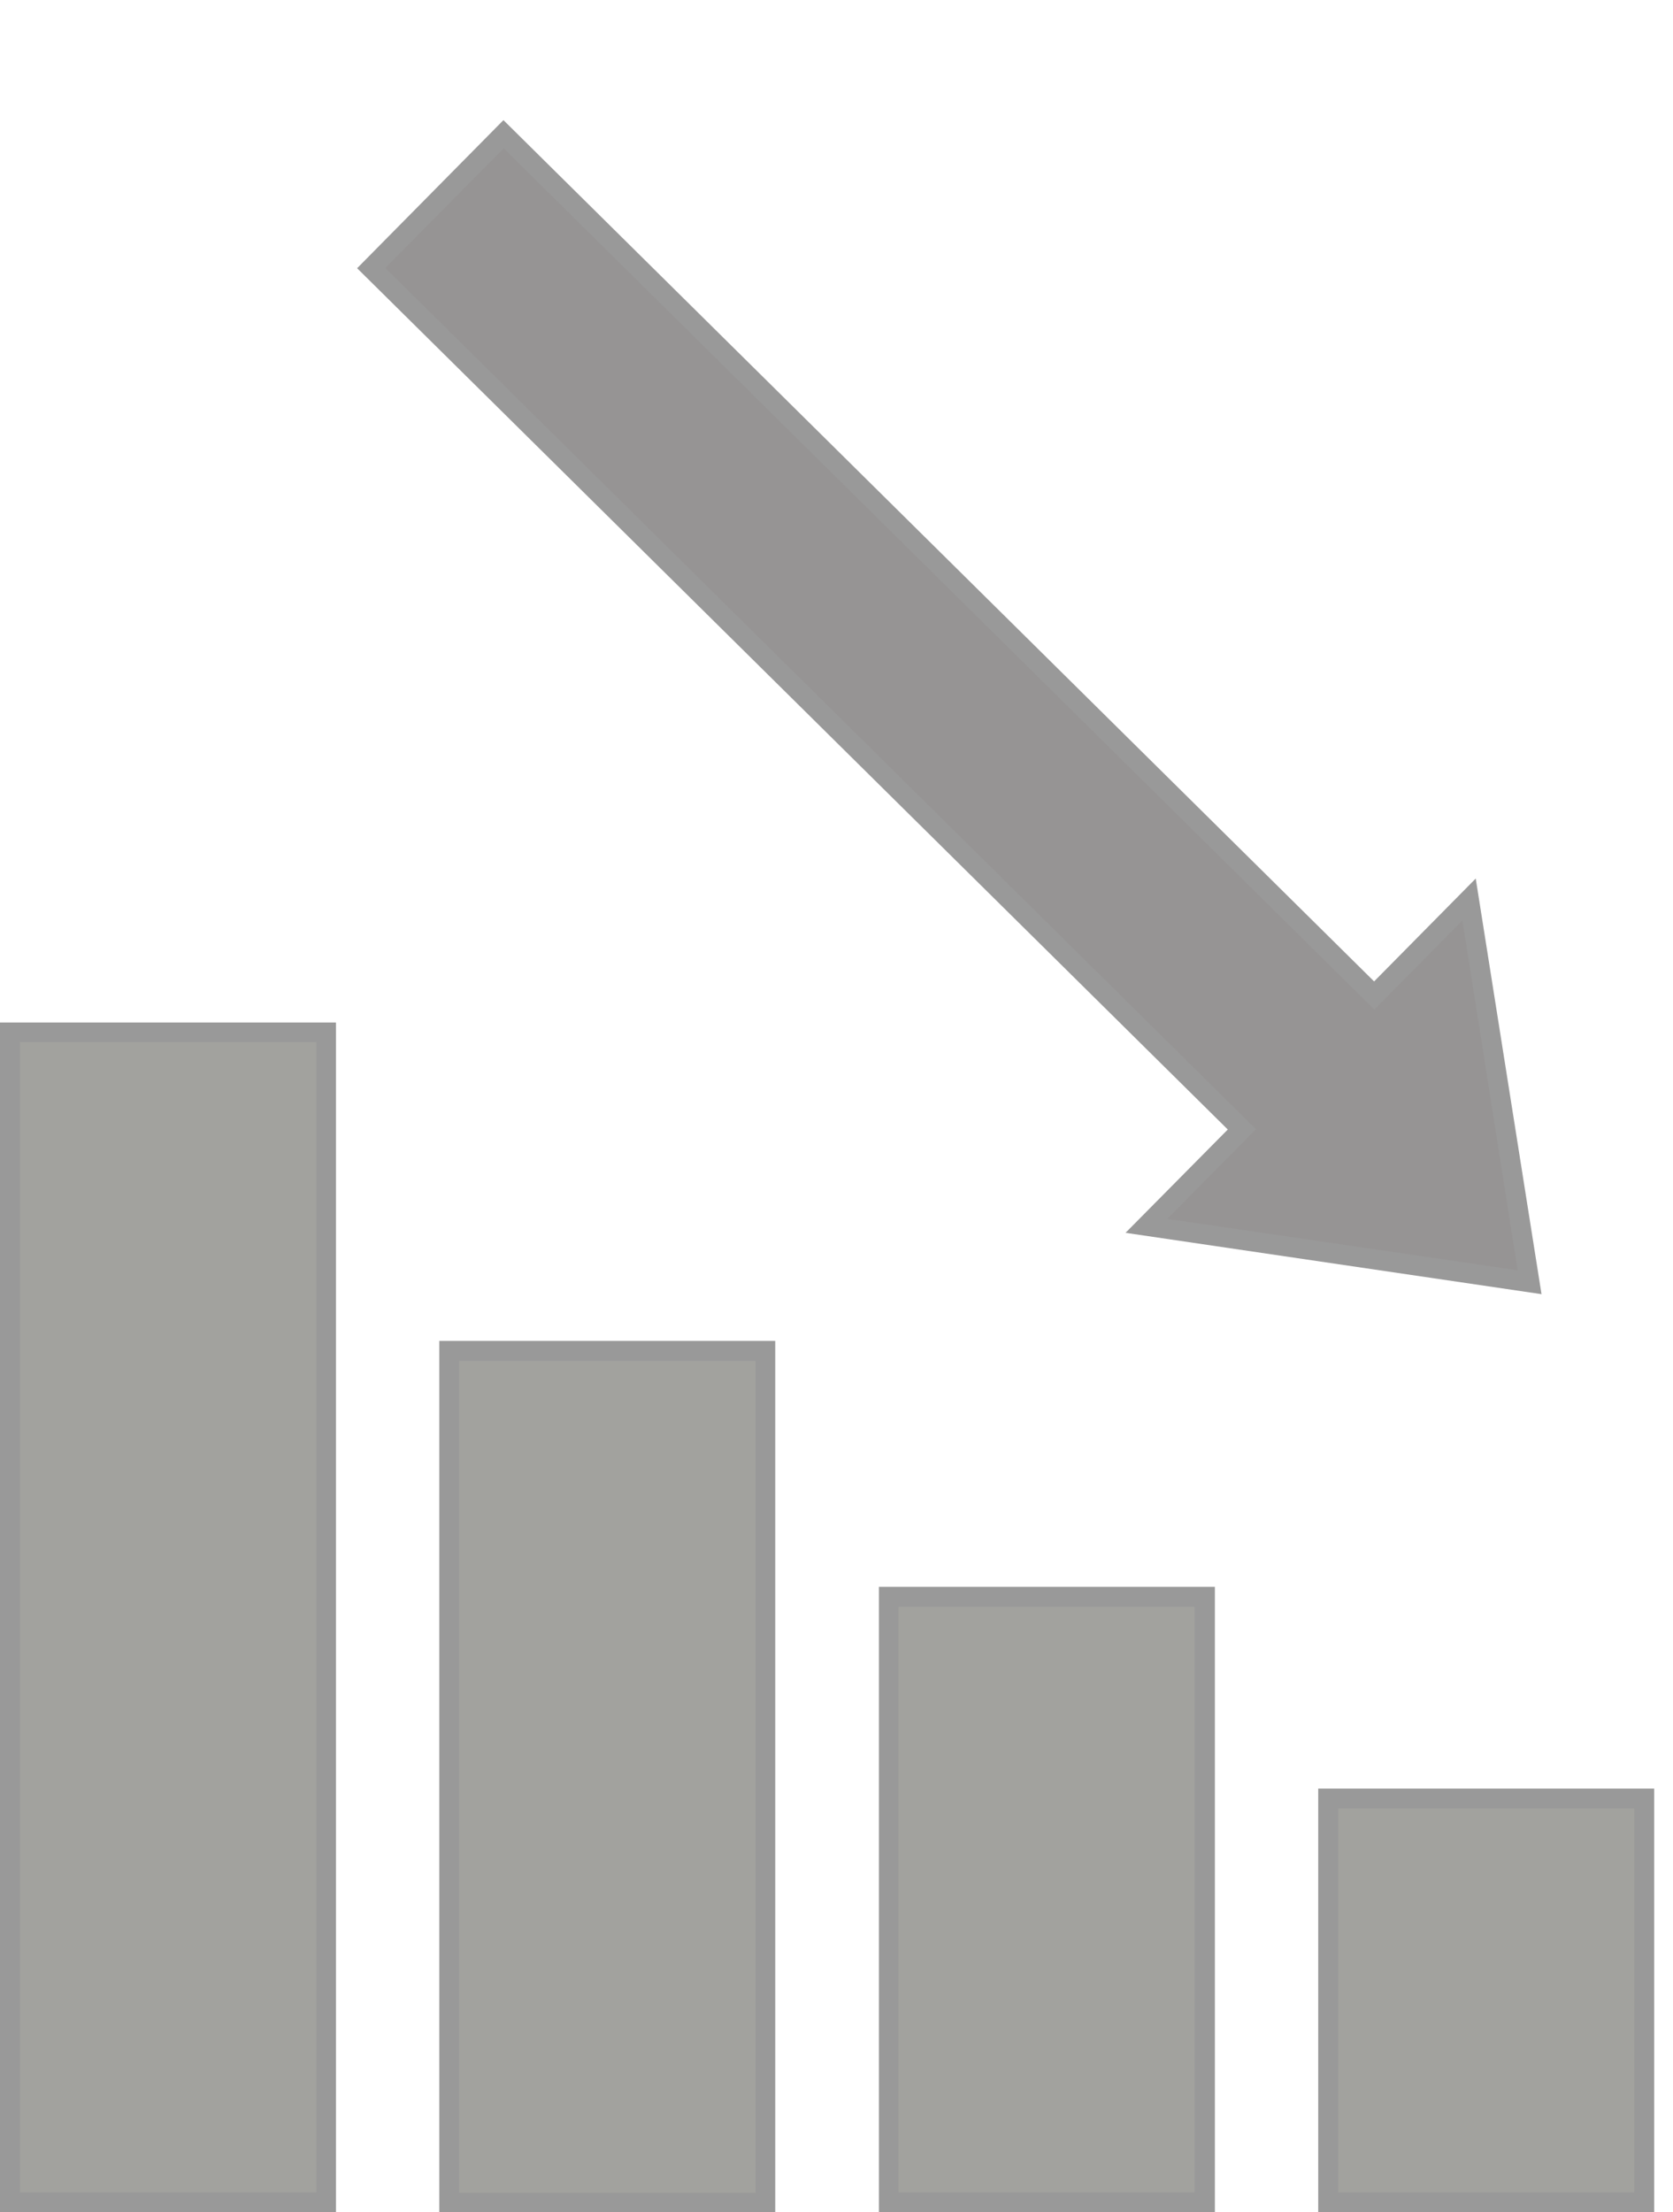 <svg width="59" height="78" viewBox="0 0 59 78" fill="none" xmlns="http://www.w3.org/2000/svg">
<path d="M46.488 63.067H58.336V78.008H46.488V63.067Z" fill="black" fill-opacity="0.4"/>
<path d="M47.191 63.77H57.633V77.305H47.191V63.77Z" fill="#CBC8B8" fill-opacity="0.2"/>
<path d="M30.996 55.954H42.844V78.008H30.996V55.954Z" fill="black" fill-opacity="0.4"/>
<path d="M31.688 56.657H42.129V77.305H31.688V56.657Z" fill="#CBC8B8" fill-opacity="0.2"/>
<path d="M15.492 47.282H27.34V78.008H15.492V47.282Z" fill="black" fill-opacity="0.4"/>
<path d="M16.195 47.985H26.648V77.317H16.195V47.985Z" fill="#CBC8B8" fill-opacity="0.2"/>
<path d="M0 36.055H11.848V78.008H0V36.055Z" fill="black" fill-opacity="0.4"/>
<path d="M0.703 36.747H11.156V77.305H0.703V36.747Z" fill="#CBC8B8" fill-opacity="0.2"/>
<path d="M52.043 30.978L48.459 34.606L17.754 4.236L12.594 9.458L43.299 39.828L39.693 43.471L54.363 45.634L52.043 30.978Z" fill="black" fill-opacity="0.4"/>
<path d="M51.575 32.452L48.468 35.598L17.763 5.228L13.587 9.448L44.291 39.818L41.162 42.98L53.523 44.793L51.575 32.452Z" fill="#8E8684" fill-opacity="0.2"/>
</svg>
